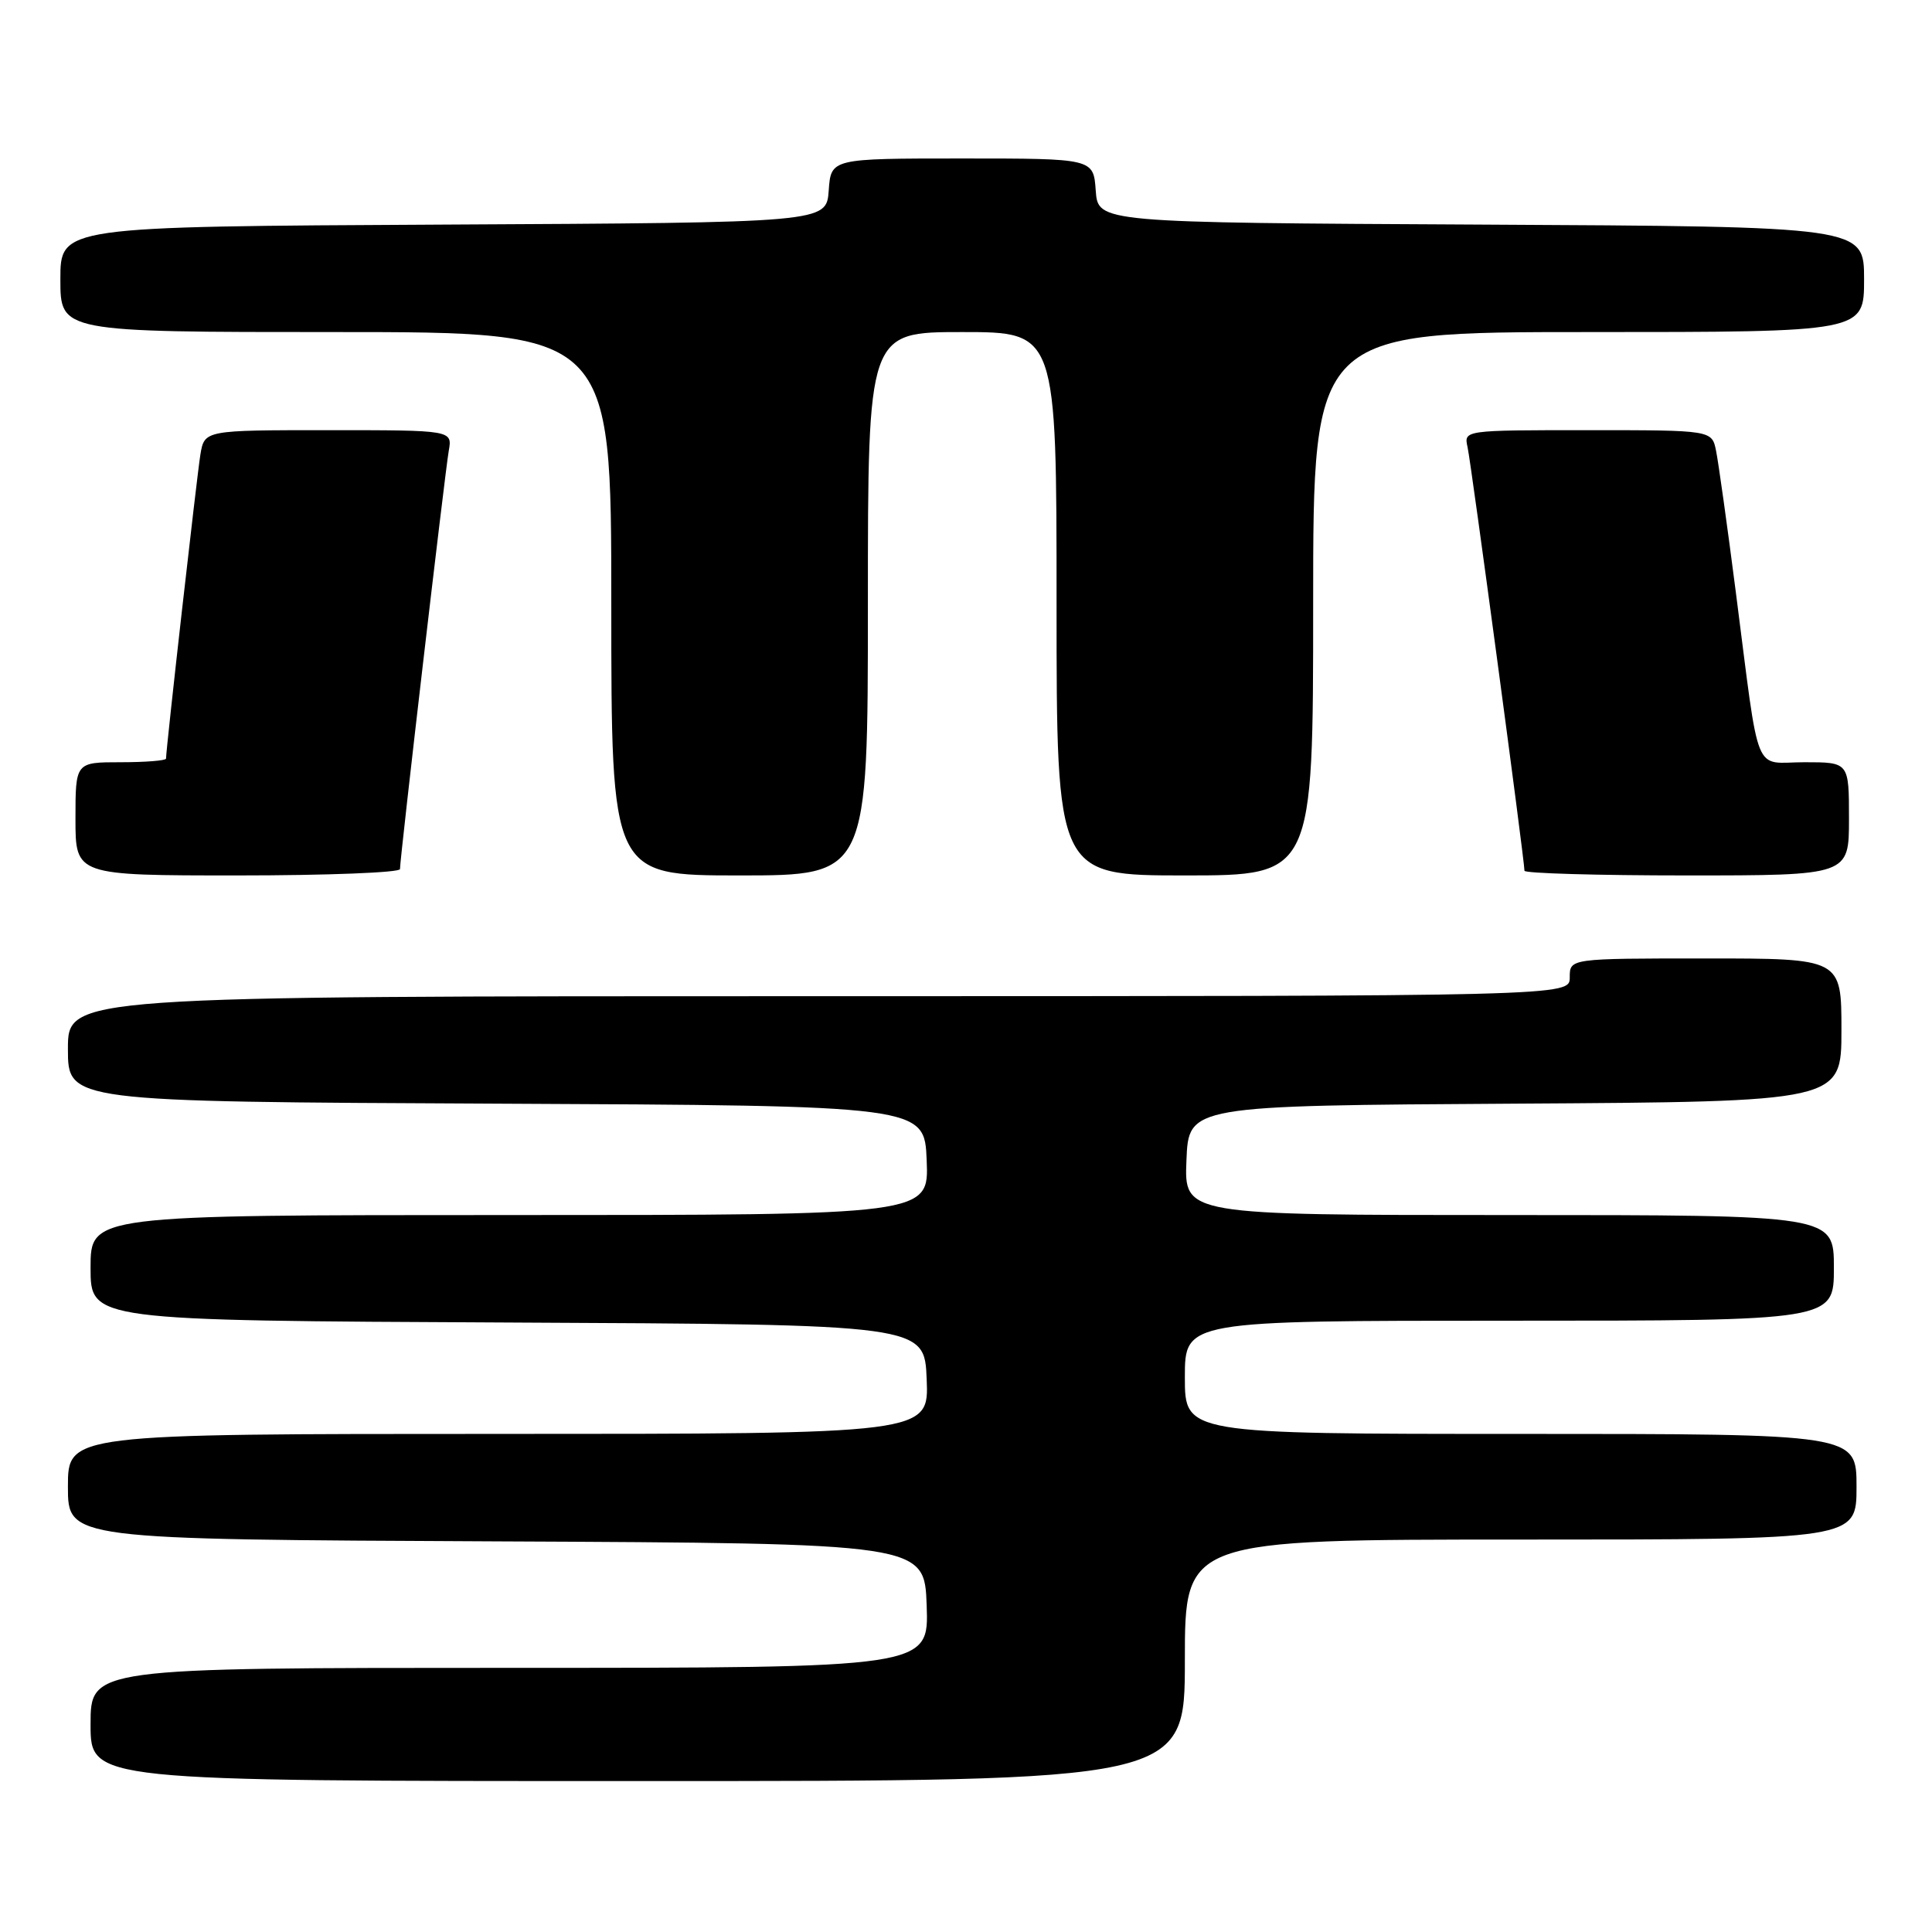 <?xml version="1.0" encoding="UTF-8" standalone="no"?>
<!DOCTYPE svg PUBLIC "-//W3C//DTD SVG 1.1//EN" "http://www.w3.org/Graphics/SVG/1.1/DTD/svg11.dtd" >
<svg xmlns="http://www.w3.org/2000/svg" xmlns:xlink="http://www.w3.org/1999/xlink" version="1.1" viewBox="0 0 256 256">
 <g >
 <path fill="currentColor"
d=" M 157.00 220.00 C 157.00 204.00 157.00 204.00 201.50 204.00 C 246.00 204.00 246.00 204.00 246.00 197.00 C 246.00 190.00 246.00 190.00 201.50 190.00 C 157.00 190.00 157.00 190.00 157.00 182.50 C 157.00 175.00 157.00 175.00 200.00 175.00 C 243.00 175.00 243.00 175.00 243.00 168.00 C 243.00 161.00 243.00 161.00 199.96 161.00 C 156.91 161.00 156.91 161.00 157.21 153.75 C 157.50 146.50 157.50 146.50 200.75 146.24 C 244.00 145.98 244.00 145.98 244.00 136.49 C 244.00 127.00 244.00 127.00 226.00 127.00 C 208.00 127.00 208.00 127.00 208.00 129.50 C 208.00 132.00 208.00 132.00 108.50 132.00 C 9.00 132.00 9.00 132.00 9.00 138.99 C 9.00 145.98 9.00 145.98 65.75 146.24 C 122.50 146.50 122.50 146.50 122.79 153.75 C 123.09 161.00 123.09 161.00 67.54 161.00 C 12.00 161.00 12.00 161.00 12.00 167.99 C 12.00 174.98 12.00 174.98 67.25 175.24 C 122.50 175.50 122.50 175.50 122.79 182.75 C 123.09 190.00 123.09 190.00 66.04 190.00 C 9.00 190.00 9.00 190.00 9.00 196.99 C 9.00 203.98 9.00 203.98 65.75 204.24 C 122.50 204.50 122.50 204.50 122.79 212.75 C 123.08 221.00 123.08 221.00 67.54 221.00 C 12.00 221.00 12.00 221.00 12.00 228.50 C 12.00 236.00 12.00 236.00 84.50 236.00 C 157.00 236.00 157.00 236.00 157.00 220.00 Z  M 53.00 115.16 C 53.00 113.68 58.96 62.60 59.46 59.75 C 59.95 57.00 59.95 57.00 43.52 57.00 C 27.09 57.00 27.09 57.00 26.55 60.25 C 26.09 63.07 22.00 99.22 22.00 100.52 C 22.00 100.78 19.30 101.00 16.00 101.00 C 10.00 101.00 10.00 101.00 10.00 108.50 C 10.00 116.00 10.00 116.00 31.50 116.00 C 43.33 116.00 53.00 115.62 53.00 115.16 Z  M 115.00 80.00 C 115.00 44.00 115.00 44.00 127.50 44.00 C 140.00 44.00 140.00 44.00 140.00 80.00 C 140.00 116.00 140.00 116.00 157.00 116.00 C 174.00 116.00 174.00 116.00 174.00 80.00 C 174.00 44.00 174.00 44.00 210.50 44.00 C 247.00 44.00 247.00 44.00 247.00 37.01 C 247.00 30.02 247.00 30.02 196.25 29.76 C 145.50 29.50 145.50 29.50 145.19 25.25 C 144.89 21.00 144.89 21.00 127.50 21.00 C 110.11 21.00 110.11 21.00 109.81 25.25 C 109.50 29.50 109.50 29.50 58.75 29.76 C 8.00 30.02 8.00 30.02 8.00 37.01 C 8.00 44.00 8.00 44.00 44.50 44.00 C 81.00 44.00 81.00 44.00 81.00 80.00 C 81.00 116.00 81.00 116.00 98.00 116.00 C 115.00 116.00 115.00 116.00 115.00 80.00 Z  M 245.00 108.50 C 245.00 101.00 245.00 101.00 239.11 101.00 C 232.22 101.00 233.24 103.54 230.01 78.50 C 228.88 69.70 227.70 61.26 227.39 59.75 C 226.84 57.00 226.84 57.00 210.40 57.00 C 193.96 57.00 193.96 57.00 194.46 59.25 C 194.93 61.33 202.00 114.00 202.00 115.38 C 202.00 115.72 211.68 116.00 223.50 116.00 C 245.00 116.00 245.00 116.00 245.00 108.50 Z "/>
</g>
</svg>